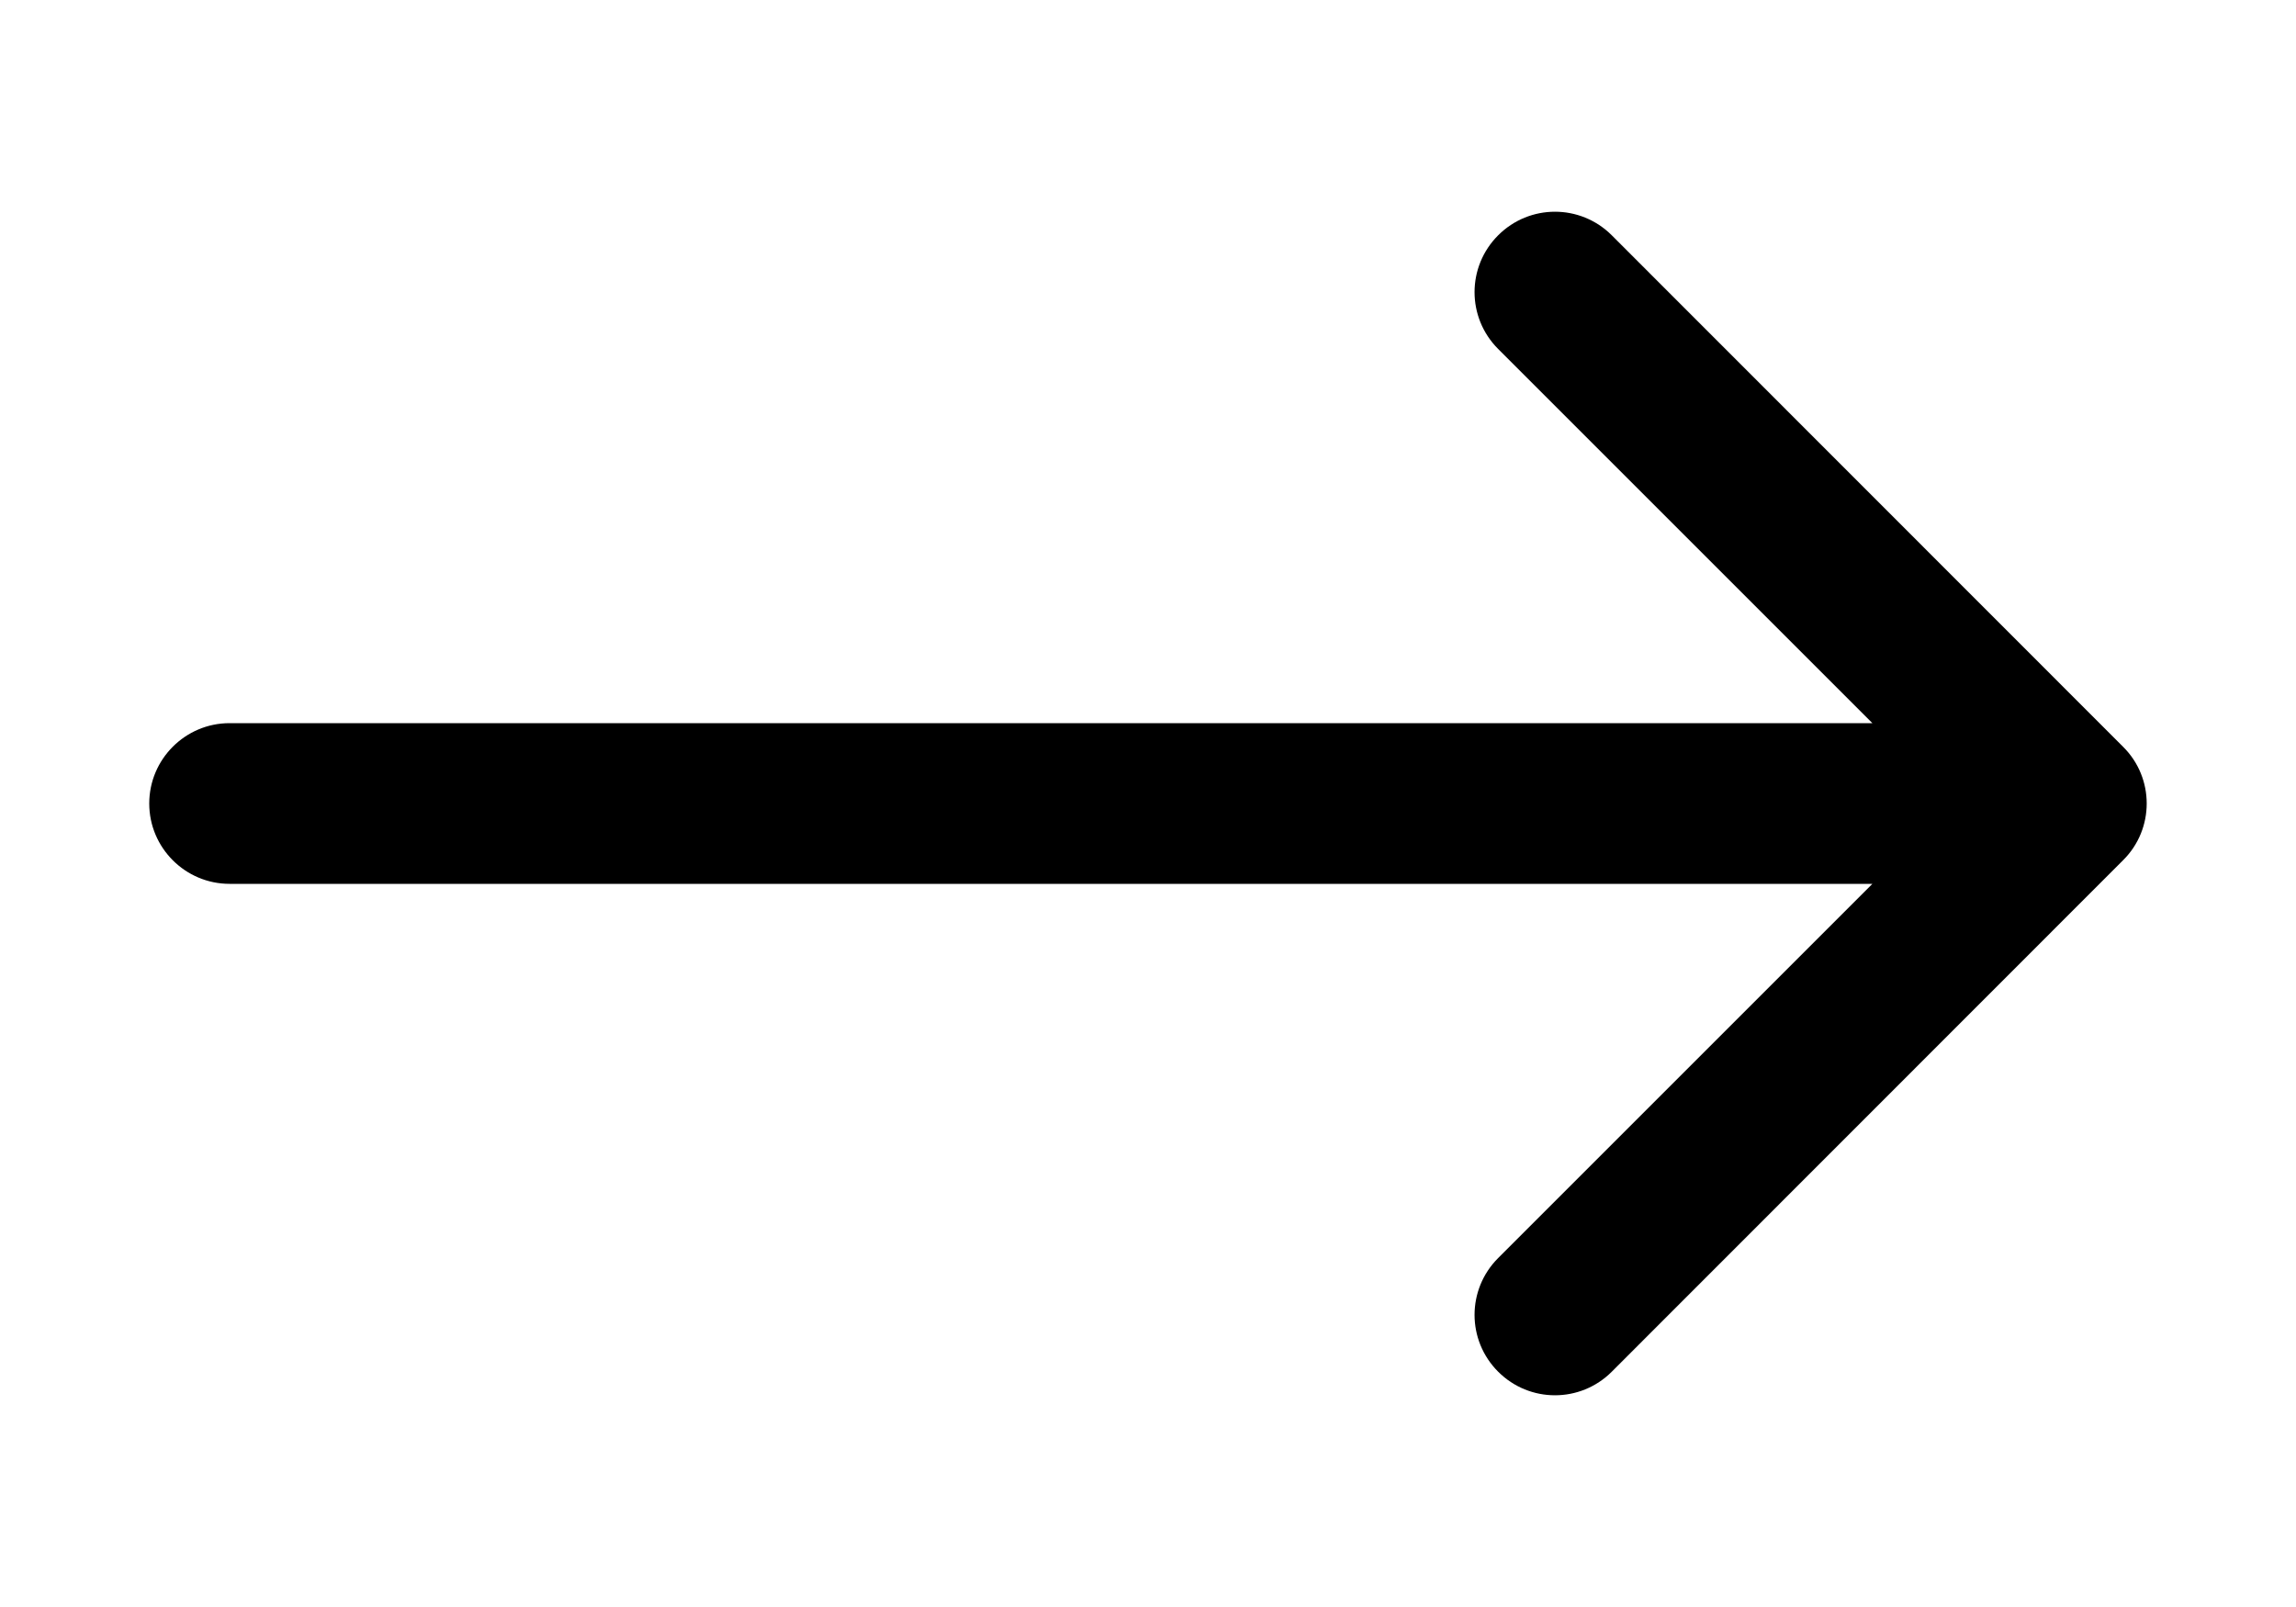 <svg width="10" height="7" viewBox="0 0 10 7" fill="none" xmlns="http://www.w3.org/2000/svg">
<path d="M1 3.15C0.807 3.15 0.65 3.307 0.65 3.5C0.65 3.693 0.807 3.85 1 3.85V3.15ZM9.247 3.747C9.384 3.611 9.384 3.389 9.247 3.253L7.02 1.025C6.883 0.888 6.662 0.888 6.525 1.025C6.388 1.162 6.388 1.383 6.525 1.52L8.505 3.5L6.525 5.48C6.388 5.617 6.388 5.838 6.525 5.975C6.662 6.112 6.883 6.112 7.02 5.975L9.247 3.747ZM1 3.5V3.85H9V3.5V3.15H1V3.5Z" fill="currentColor"/>
</svg>
